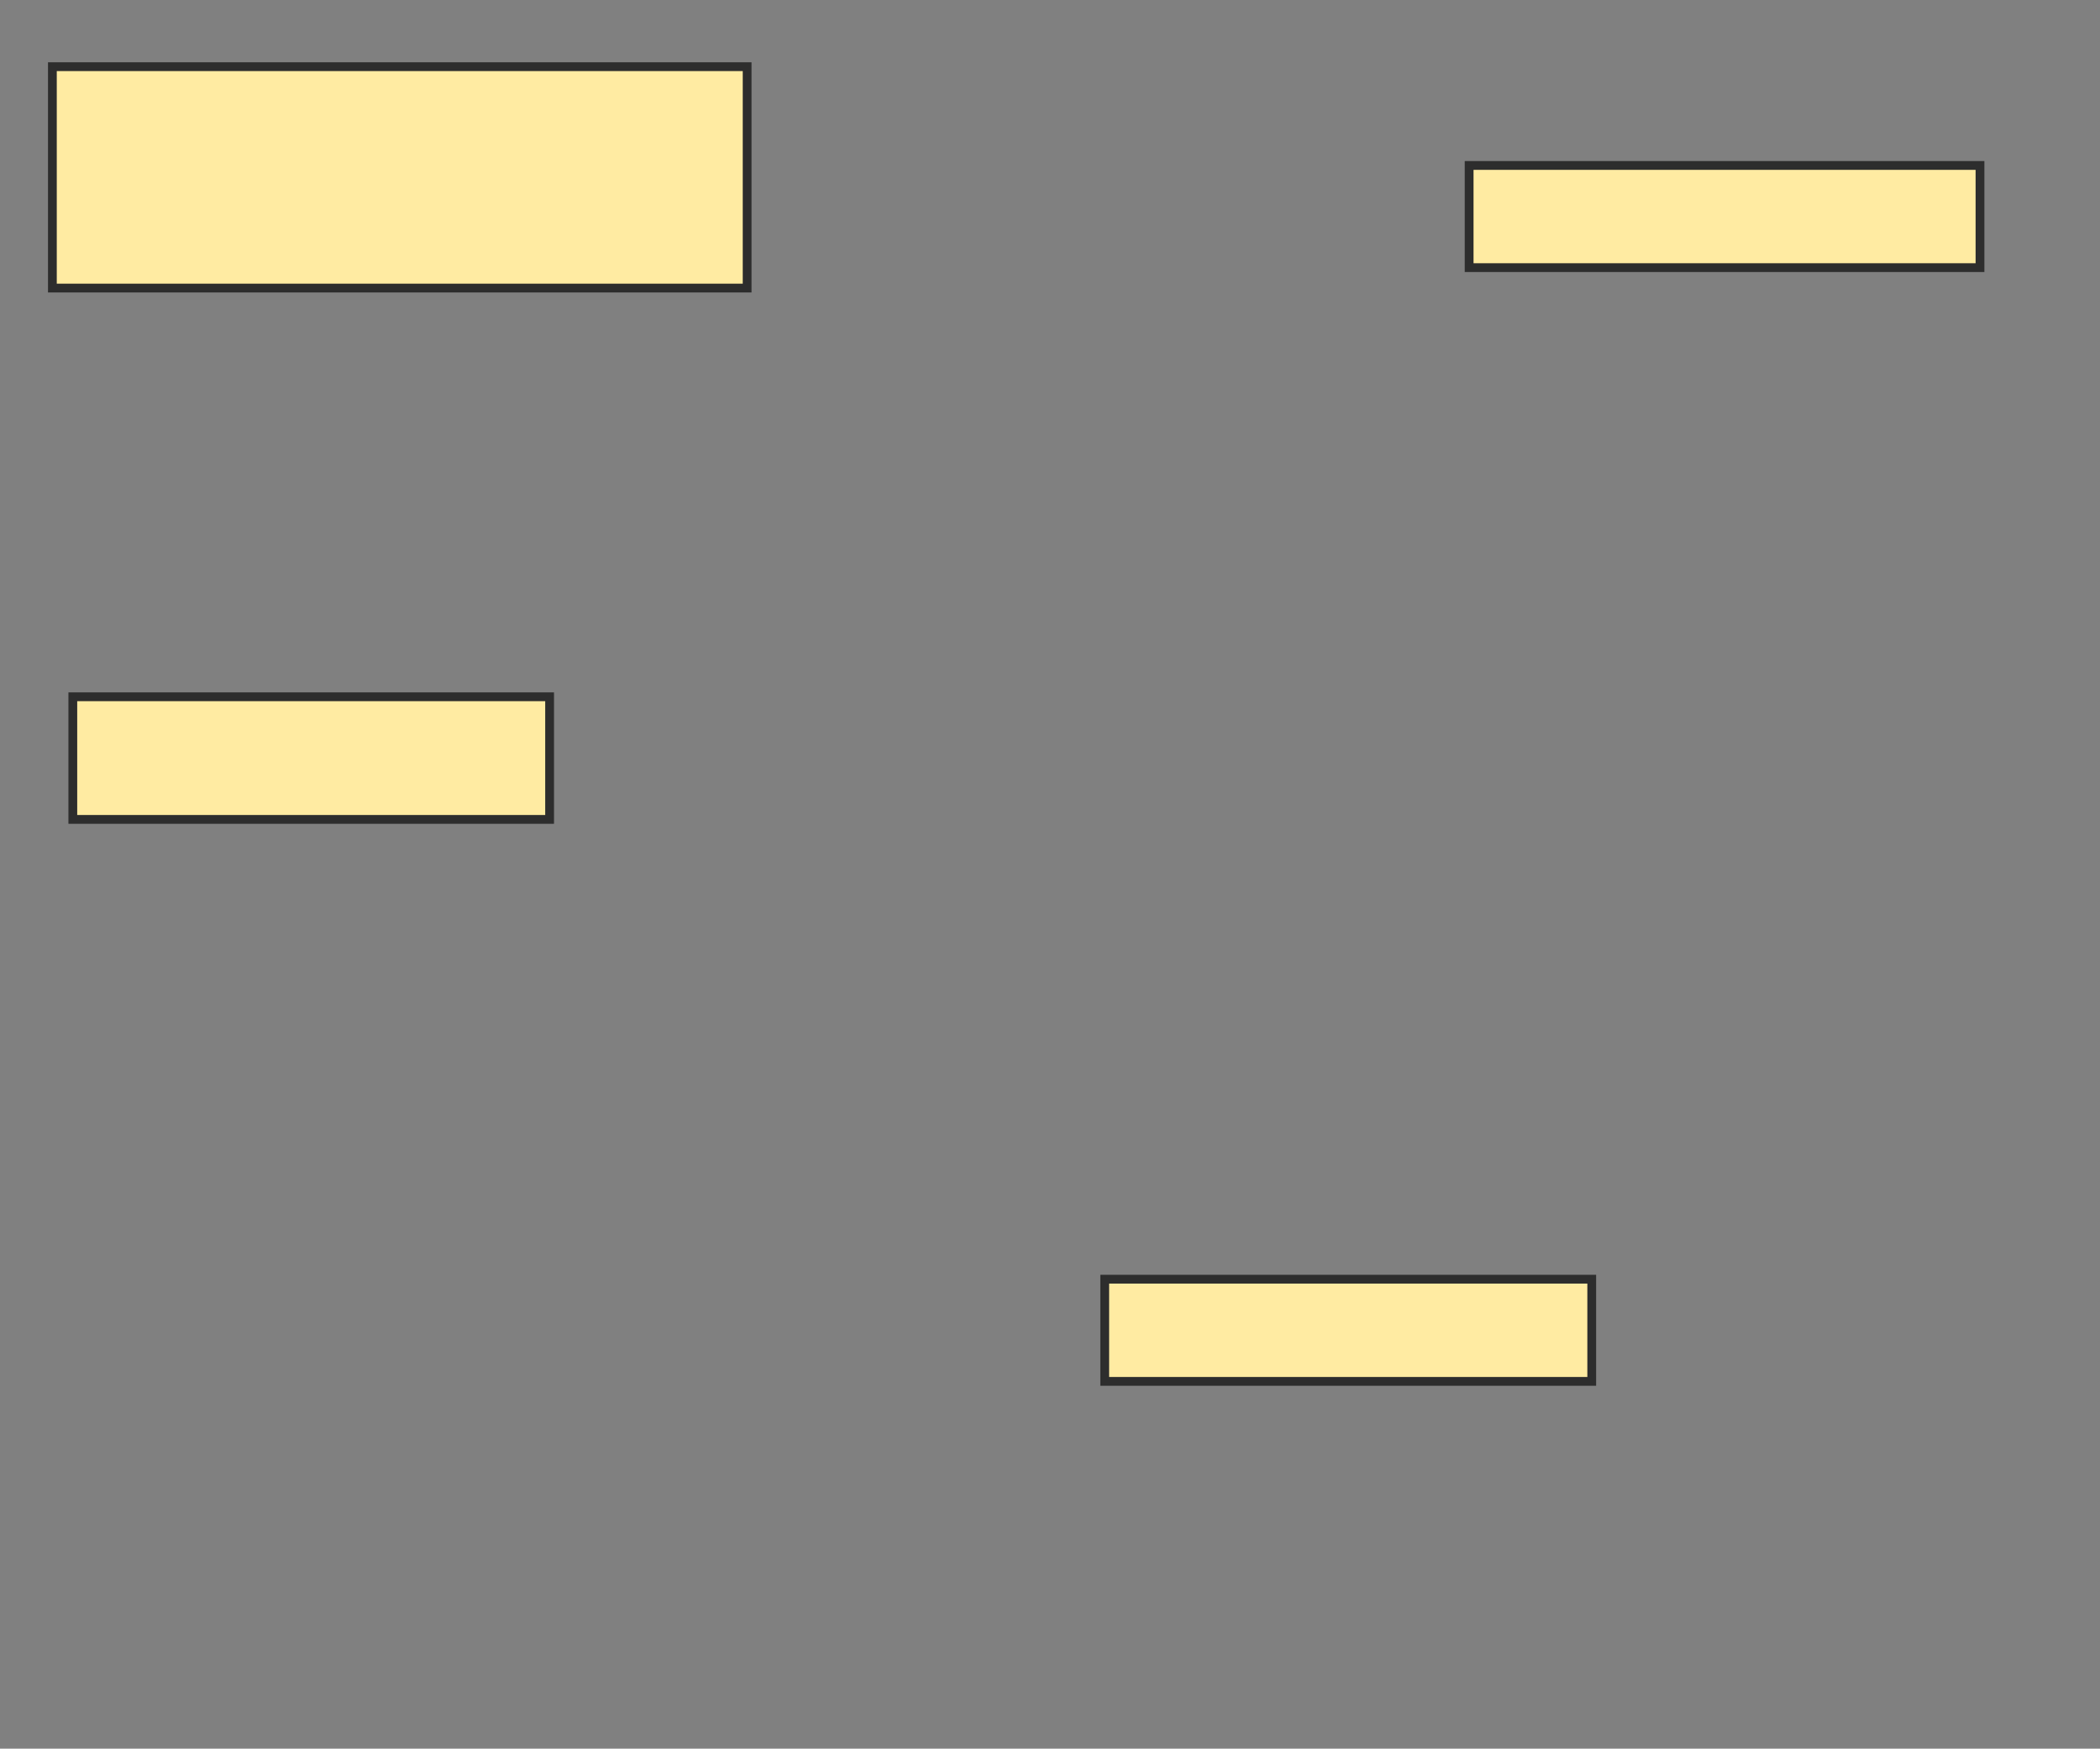<svg xmlns="http://www.w3.org/2000/svg" width="239" height="199">
 <rect width="100%" height="100%" fill="#808080" stroke="none"/>
 <!-- Created with Image Occlusion Enhanced -->
 <g>
  <title>Labels</title>
 </g>
 <g>
  <title>Masks</title>
  <rect id="3f04c5a17eb546eba7498b6202a4142d-ao-1" height="25.194" width="79.07" y="7.589" x="5.961" stroke="#2D2D2D" fill="#FFEBA2"/>
  <rect id="3f04c5a17eb546eba7498b6202a4142d-ao-2" height="13.953" width="54.264" y="79.295" x="8.287" stroke="#2D2D2D" fill="#FFEBA2"/>
  <rect id="3f04c5a17eb546eba7498b6202a4142d-ao-3" height="11.628" width="55.426" y="145.574" x="125.729" stroke="#2D2D2D" fill="#FFEBA2"/>
  <rect id="3f04c5a17eb546eba7498b6202a4142d-ao-4" height="11.628" width="58.14" y="18.829" x="167.202" stroke="#2D2D2D" fill="#FFEBA2"/>
 </g>
</svg>